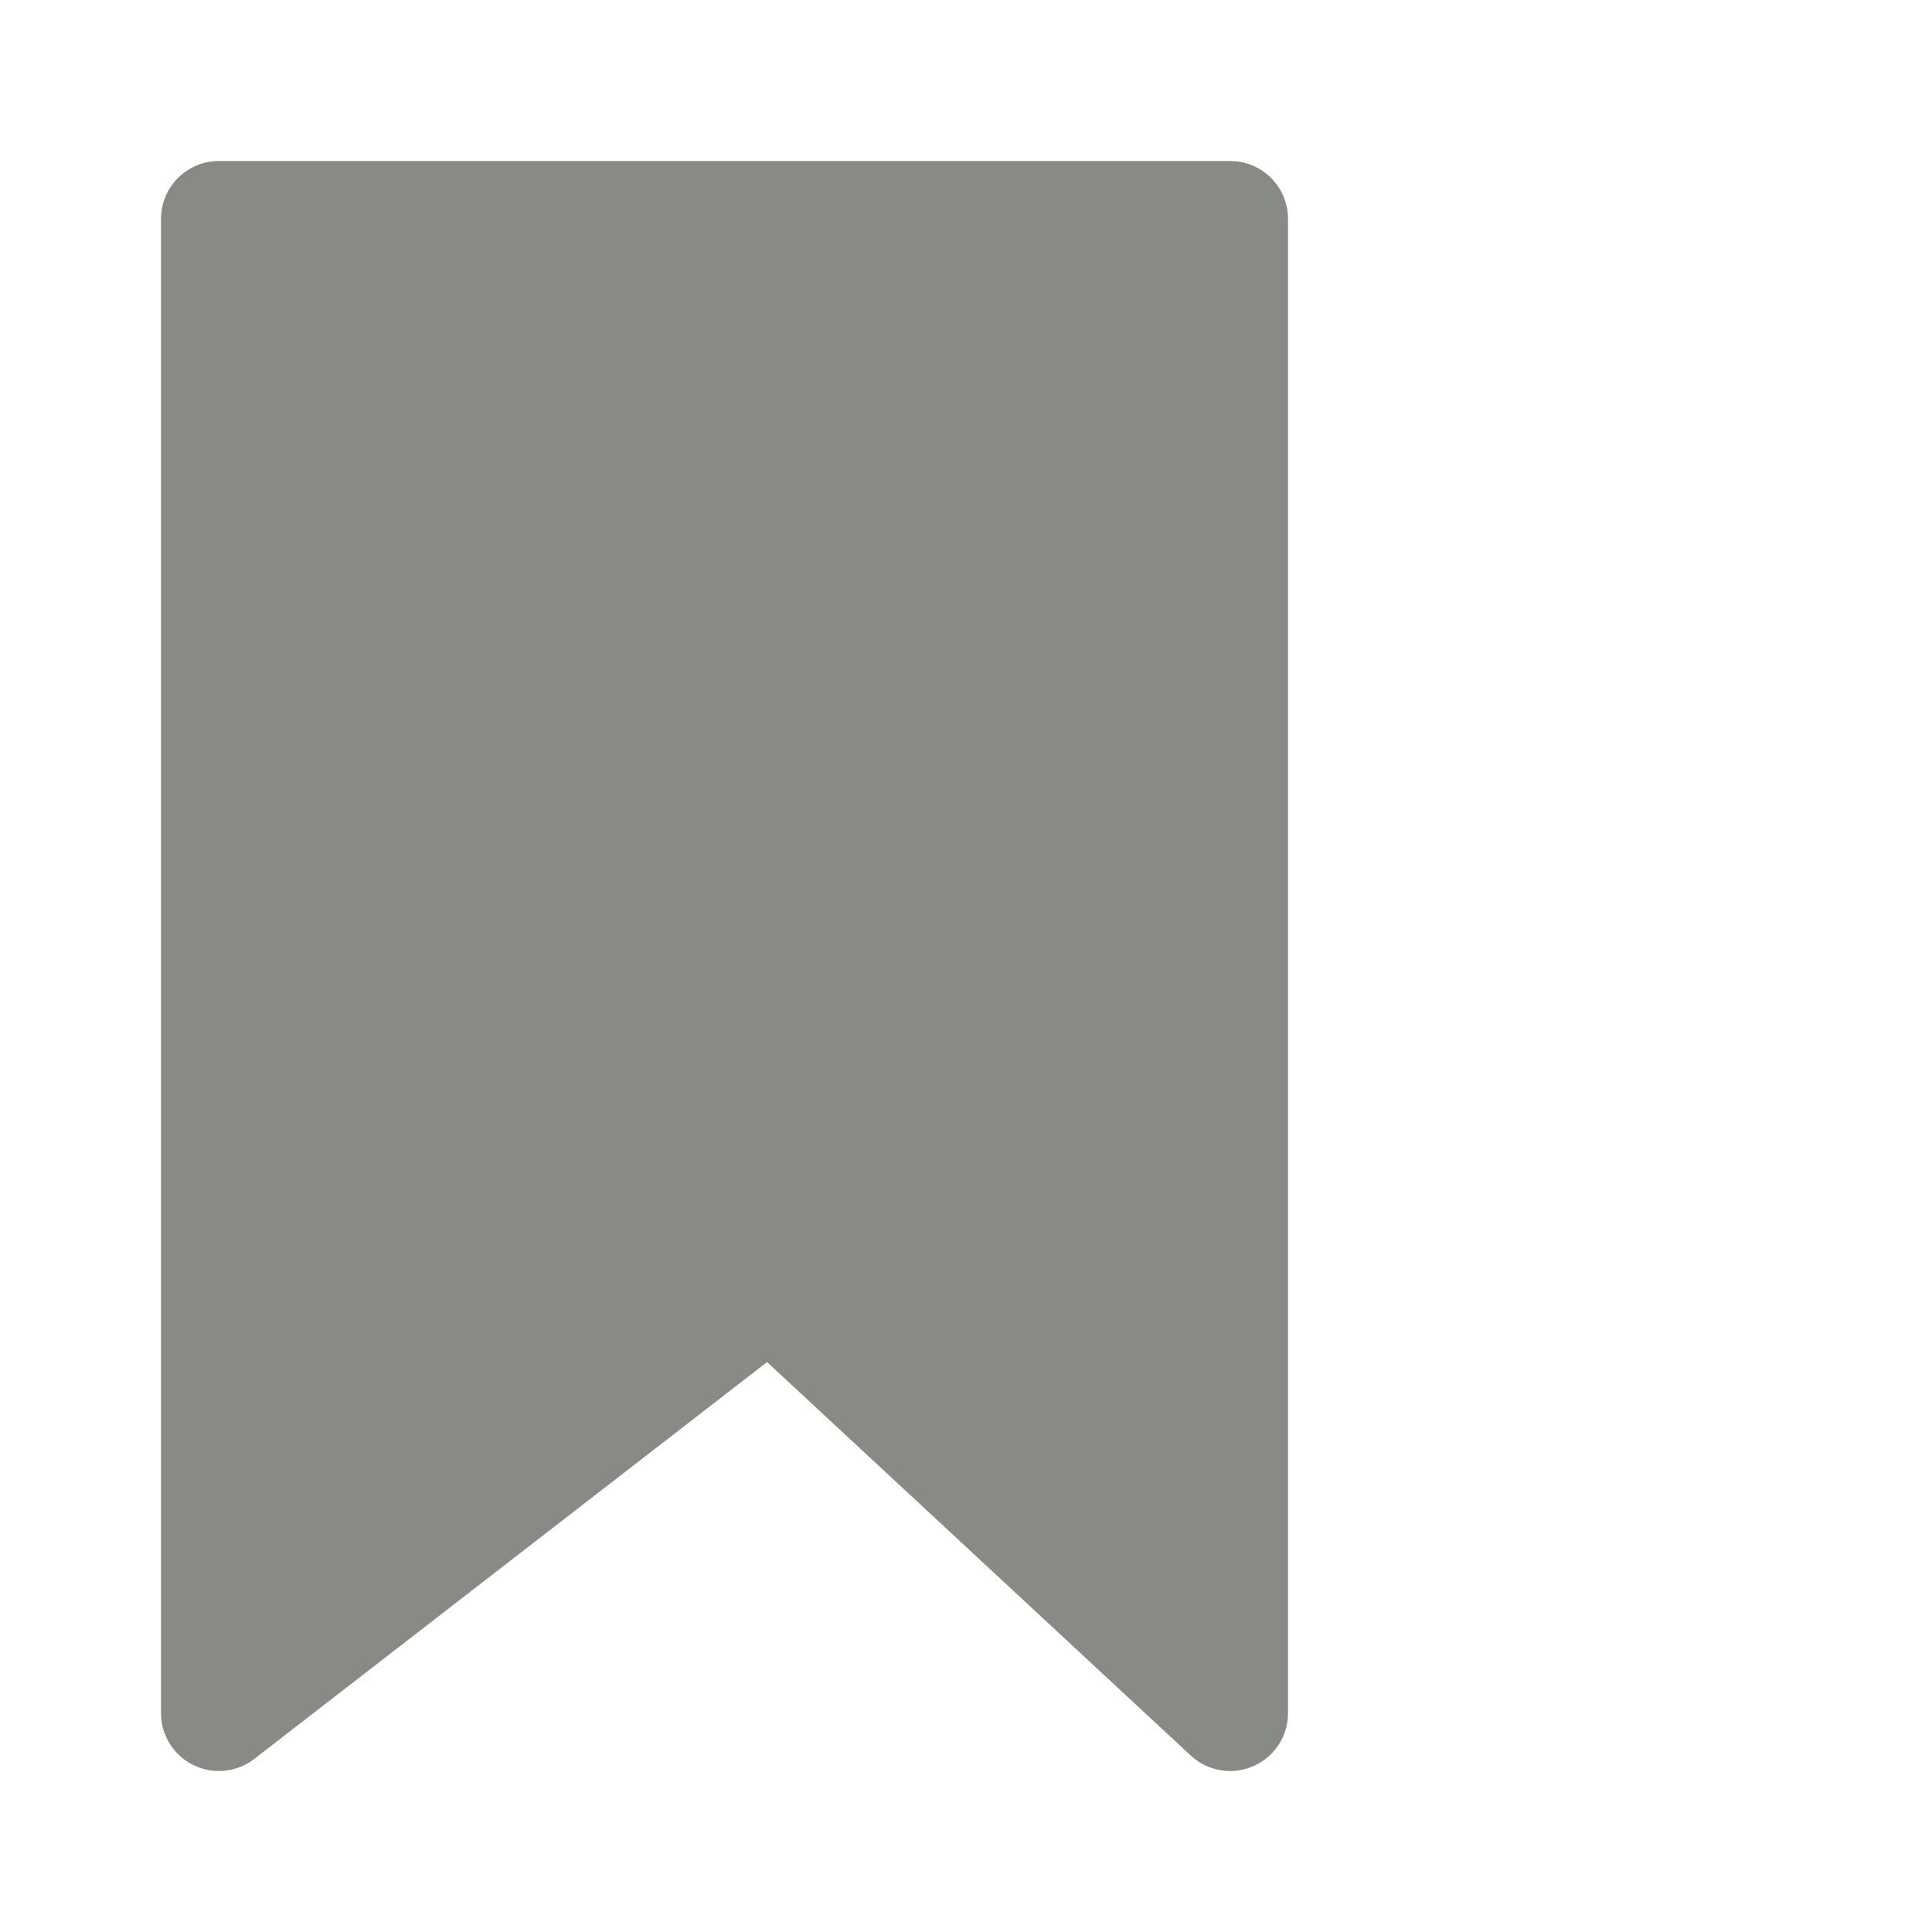 <svg xmlns="http://www.w3.org/2000/svg" xmlns:svg="http://www.w3.org/2000/svg" id="svg2" width="24" height="24" version="1.1"><g id="layer1" transform="translate(0,-1028.362)"><path style="fill:#888a85;stroke:#888a85;stroke-width:1.438;stroke-linecap:butt;stroke-linejoin:round;stroke-miterlimit:4;stroke-opacity:1;stroke-dasharray:none" id="path2985" d="m 2.719,1031.081 c 0,18.562 0,18.562 0,18.562 l 6.852,-5.303 5.71,5.303 0,-18.562 z"/></g></svg>
